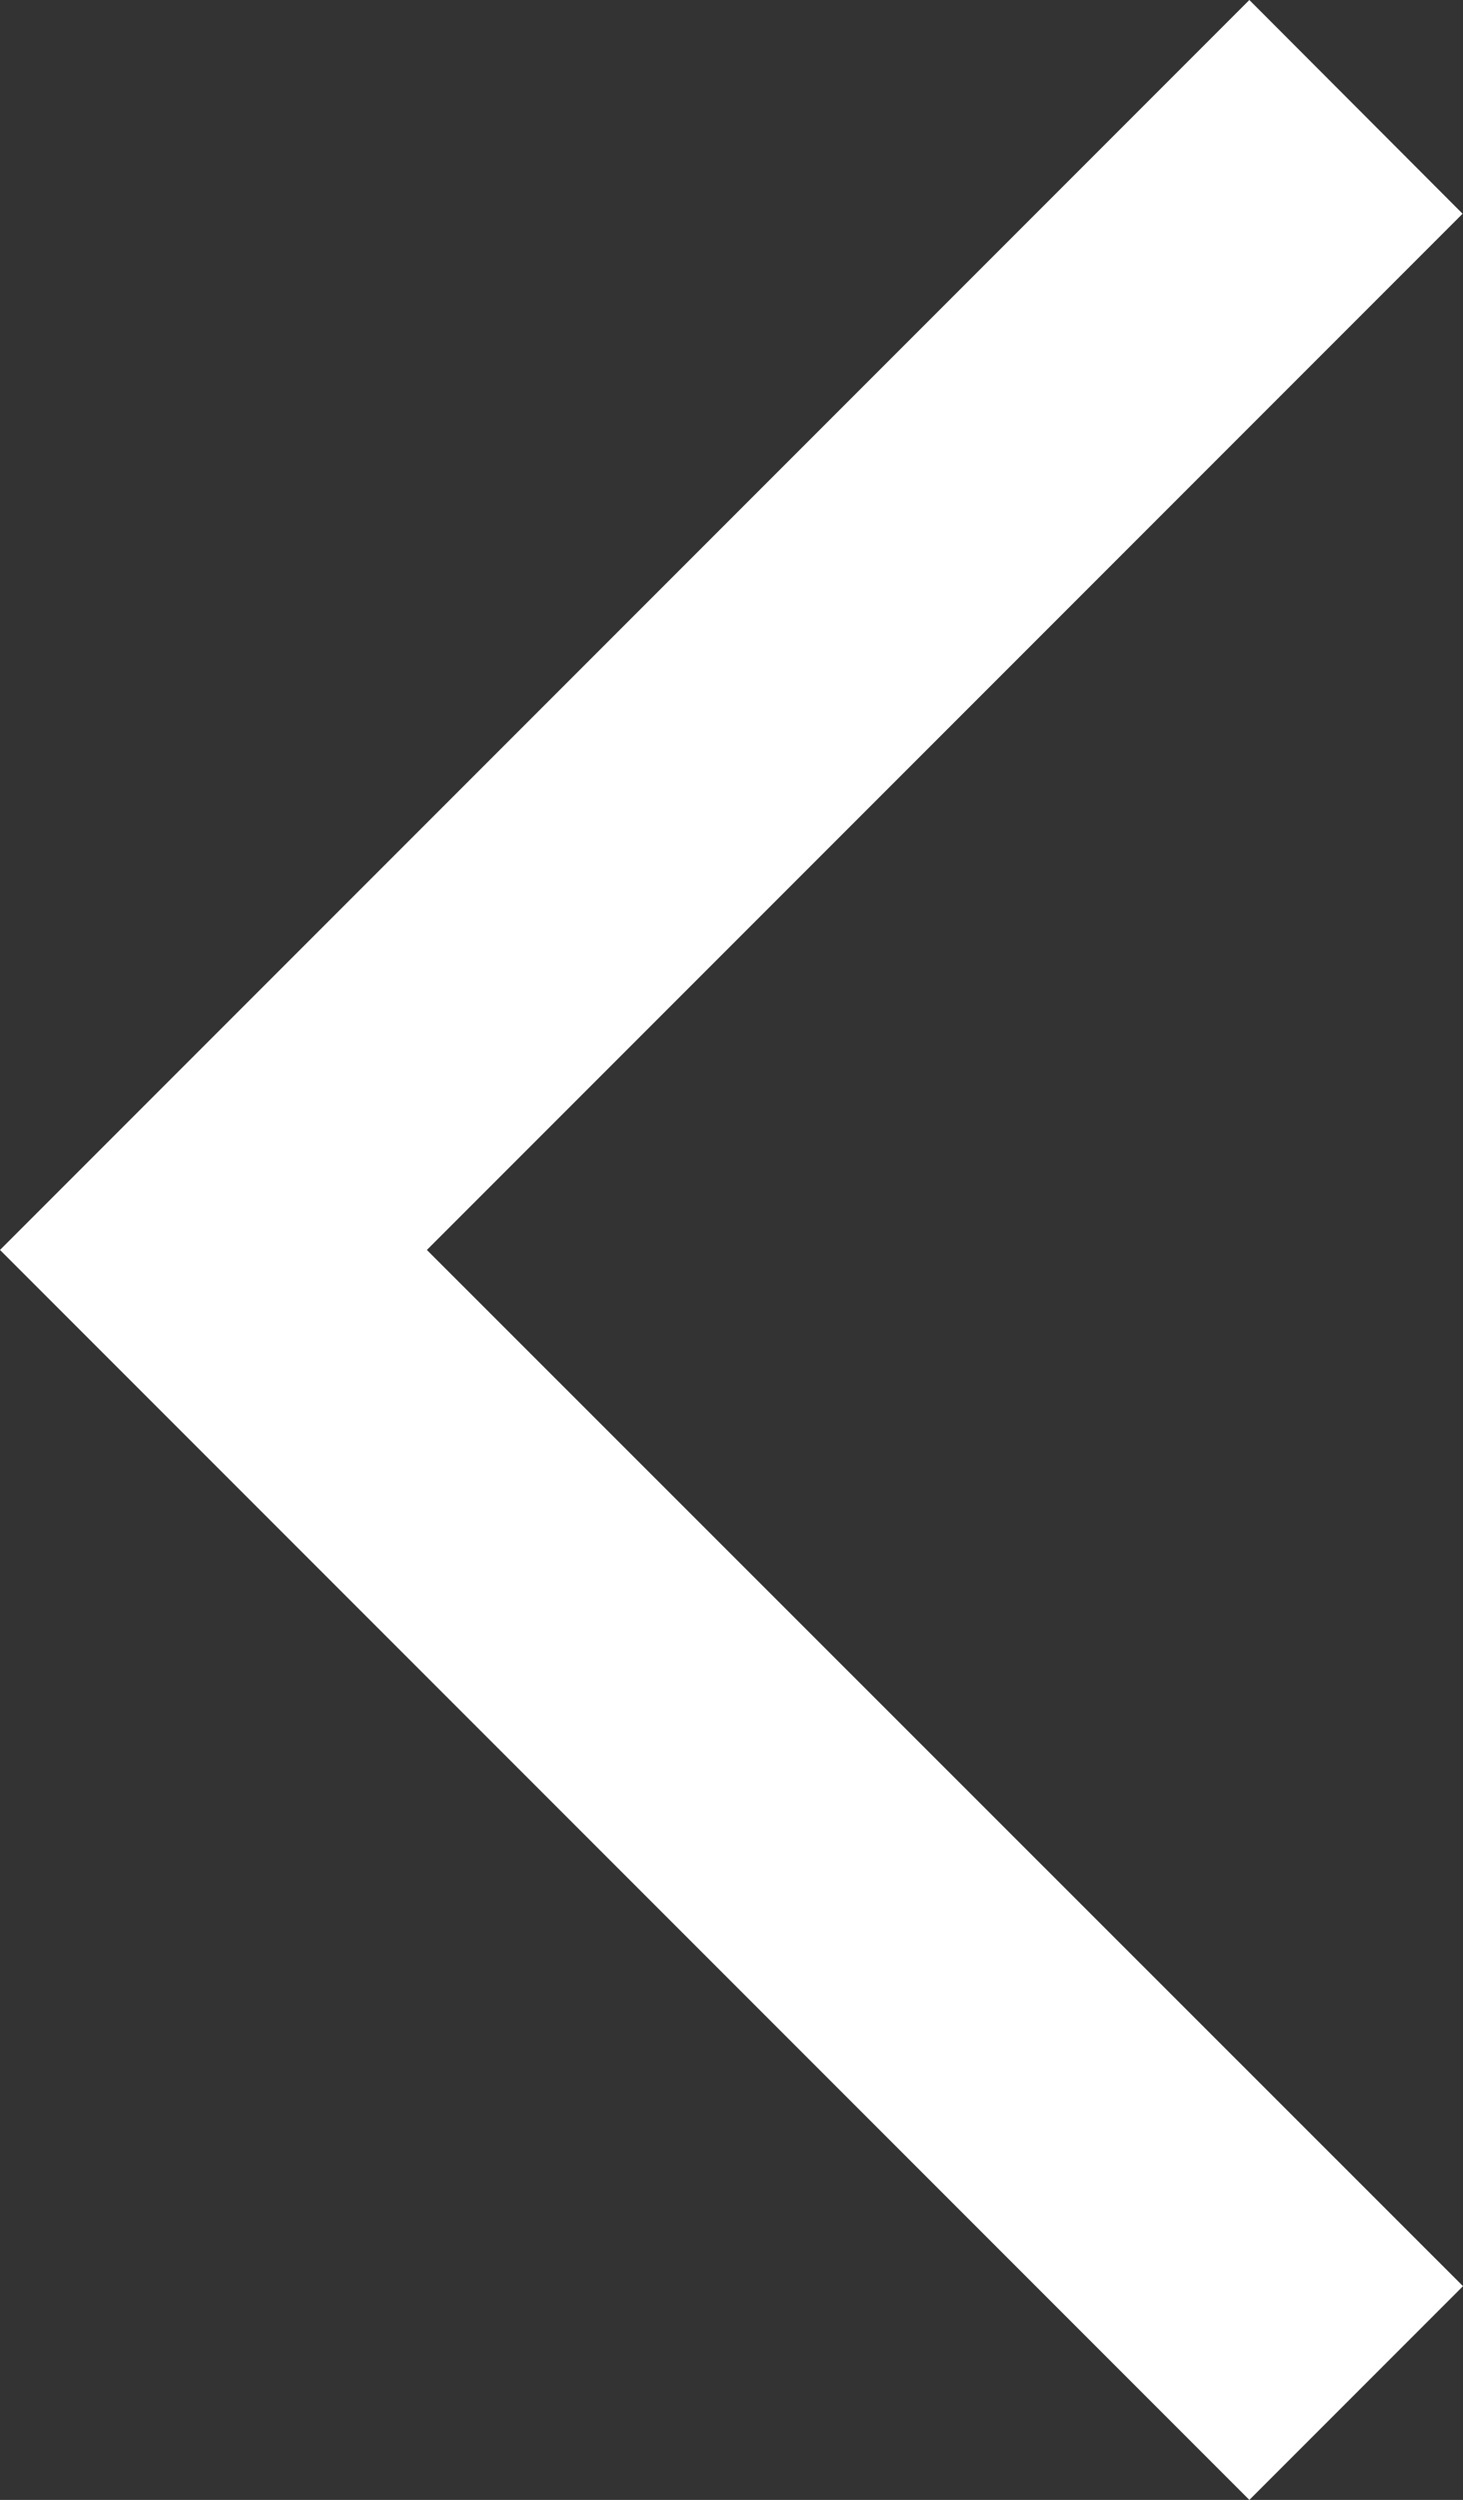 <svg id="Layer_1" data-name="Layer 1" xmlns="http://www.w3.org/2000/svg" viewBox="0 0 35.13 60"><rect x="0" y="0" width="35.13" height="60" fill="#333333" stroke="none"/><defs><style>.cls-1{fill:#fff}</style></defs><title>right-arrow-white</title><path class="cls-1" d="M42.44 58.29l3.42-3.42L21 30 45.85 5.13l-3.41-3.42L14.15 30z" transform="translate(-12.44)"/><path class="cls-1" d="M42.44 60l5.13-5.13L22.69 30 47.56 5.13 42.44 0l-30 30zm1.71-5.13l-1.71 1.71L15.85 30 42.44 3.42l1.71 1.71L19.27 30z" transform="translate(-12.44)"/></svg>